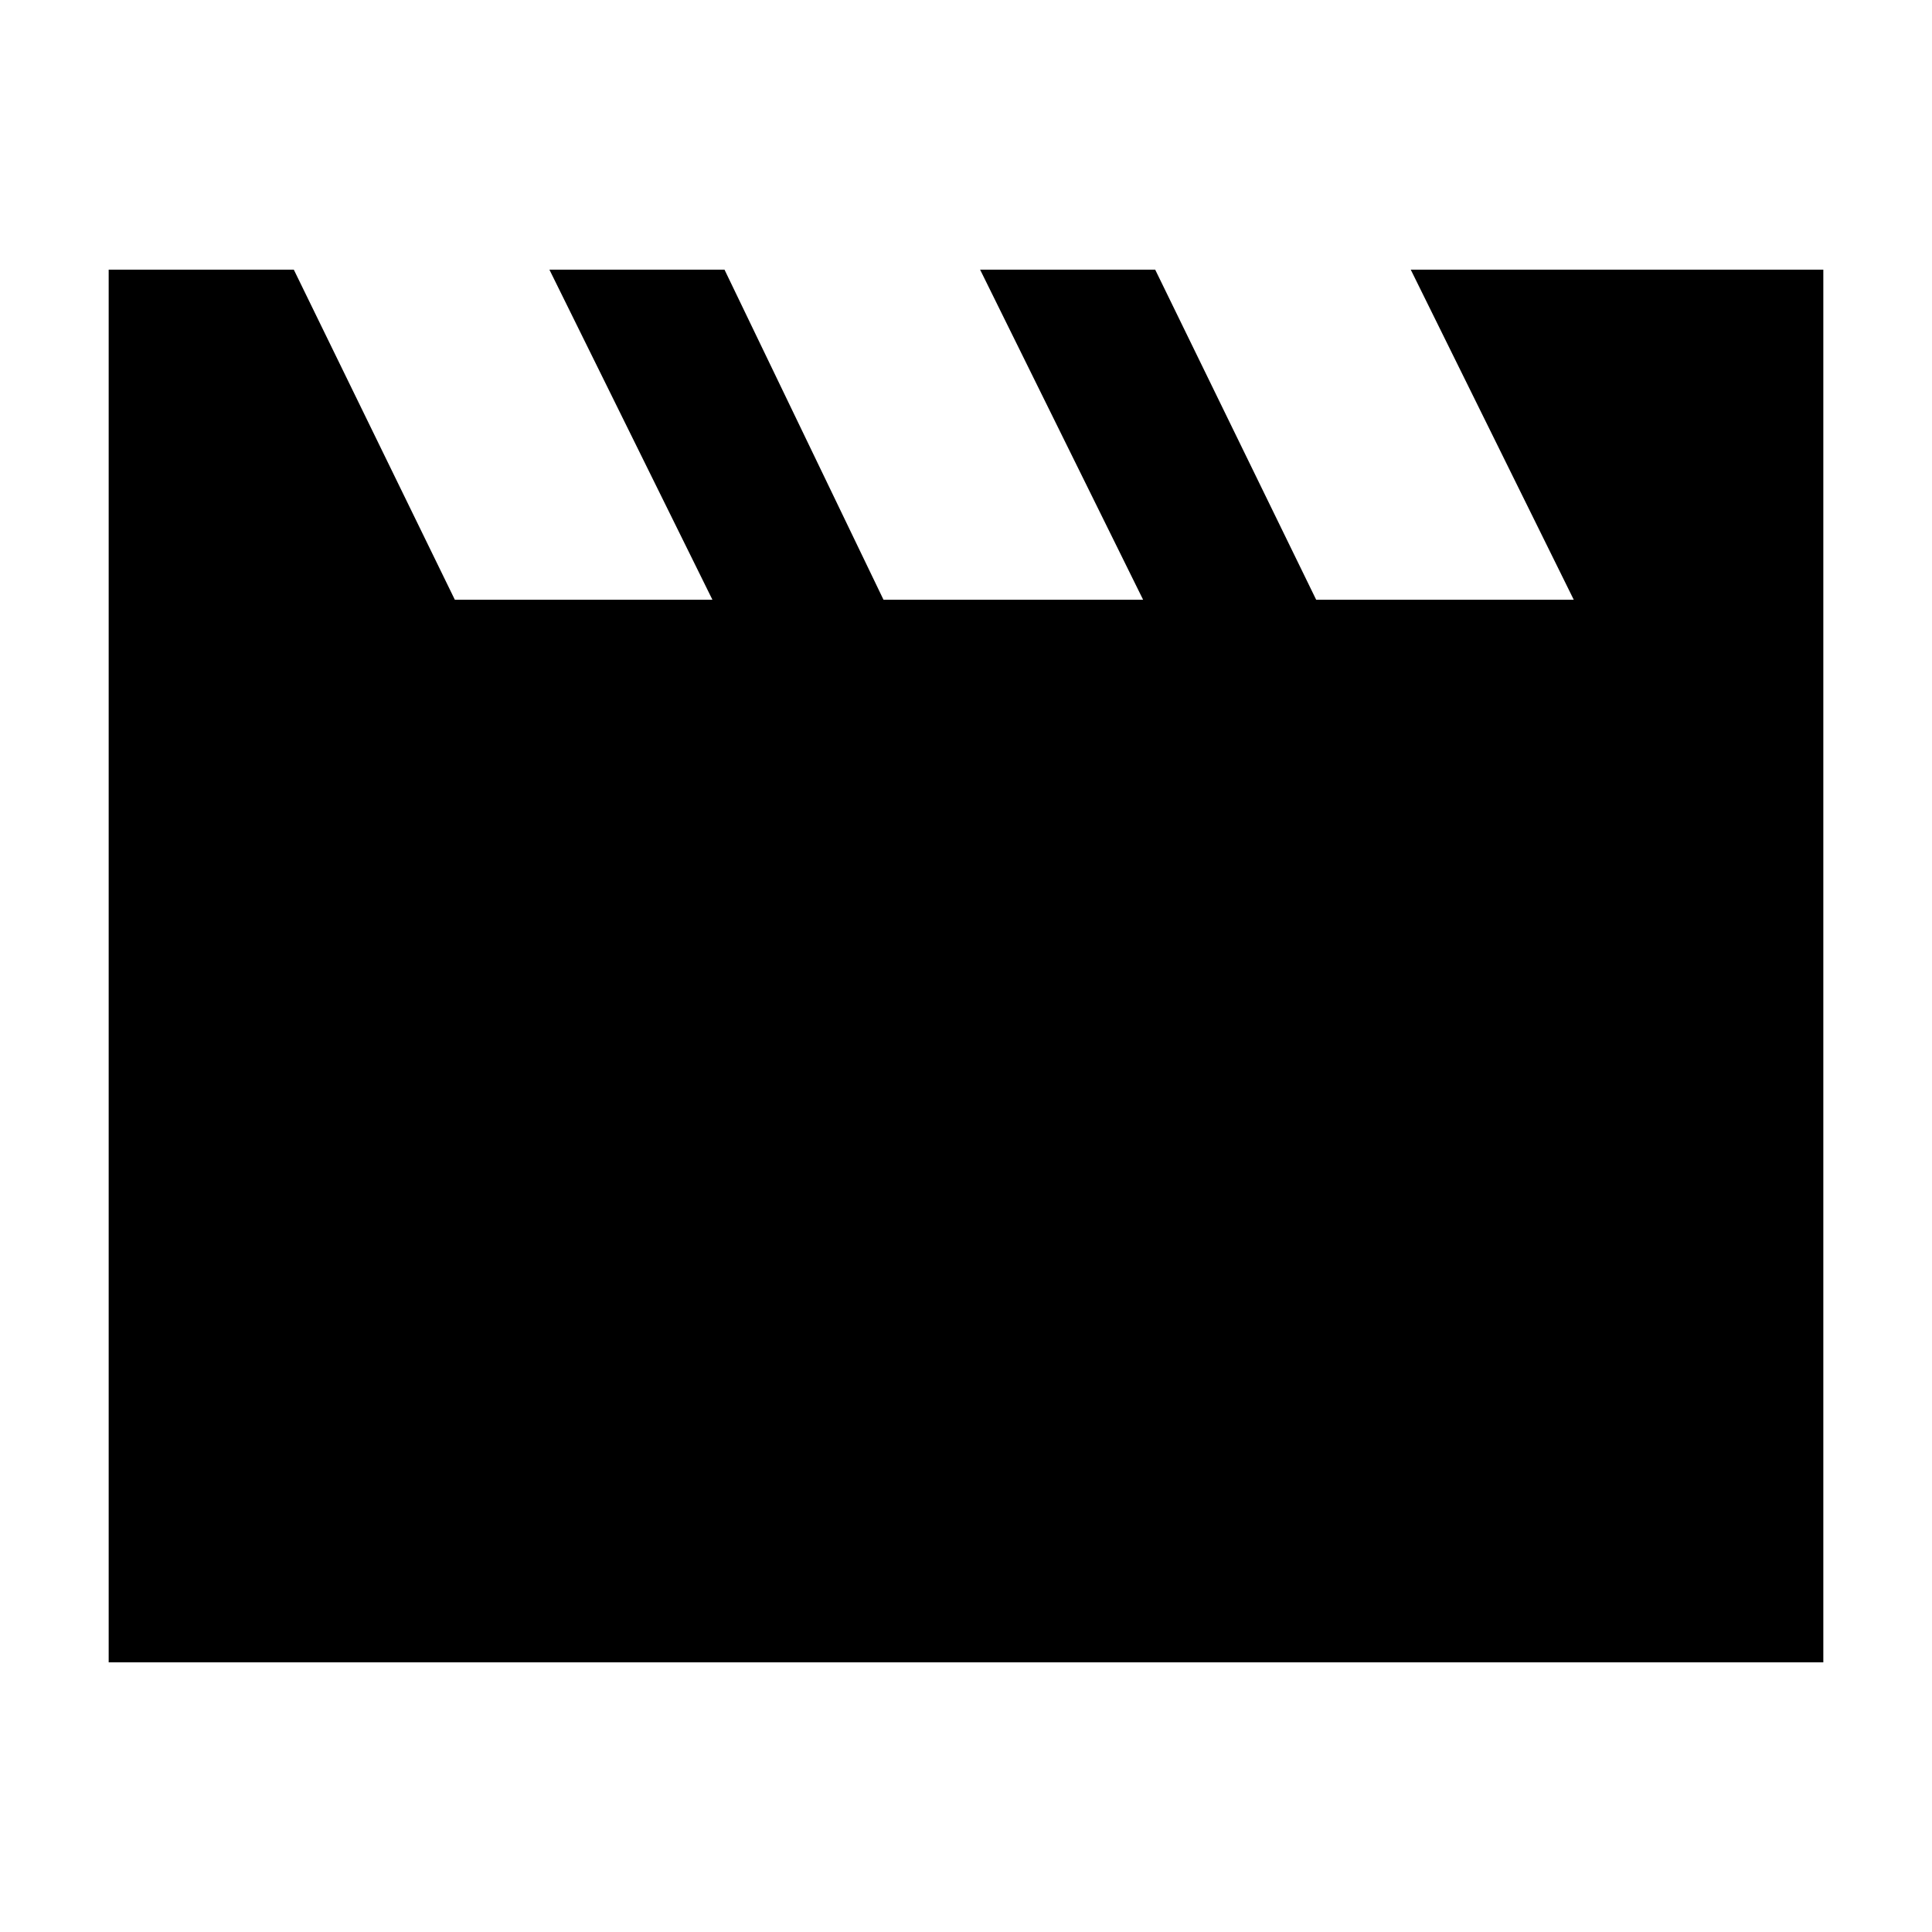 <svg xmlns="http://www.w3.org/2000/svg" height="40" width="40"><path d="M2.25 34.417V5.583H6.083L9.417 12.417H14.75L11.375 5.583H15L18.292 12.417H23.667L20.292 5.583H23.917L27.25 12.417H32.583L29.208 5.583H37.75V34.417Z"/></svg>
